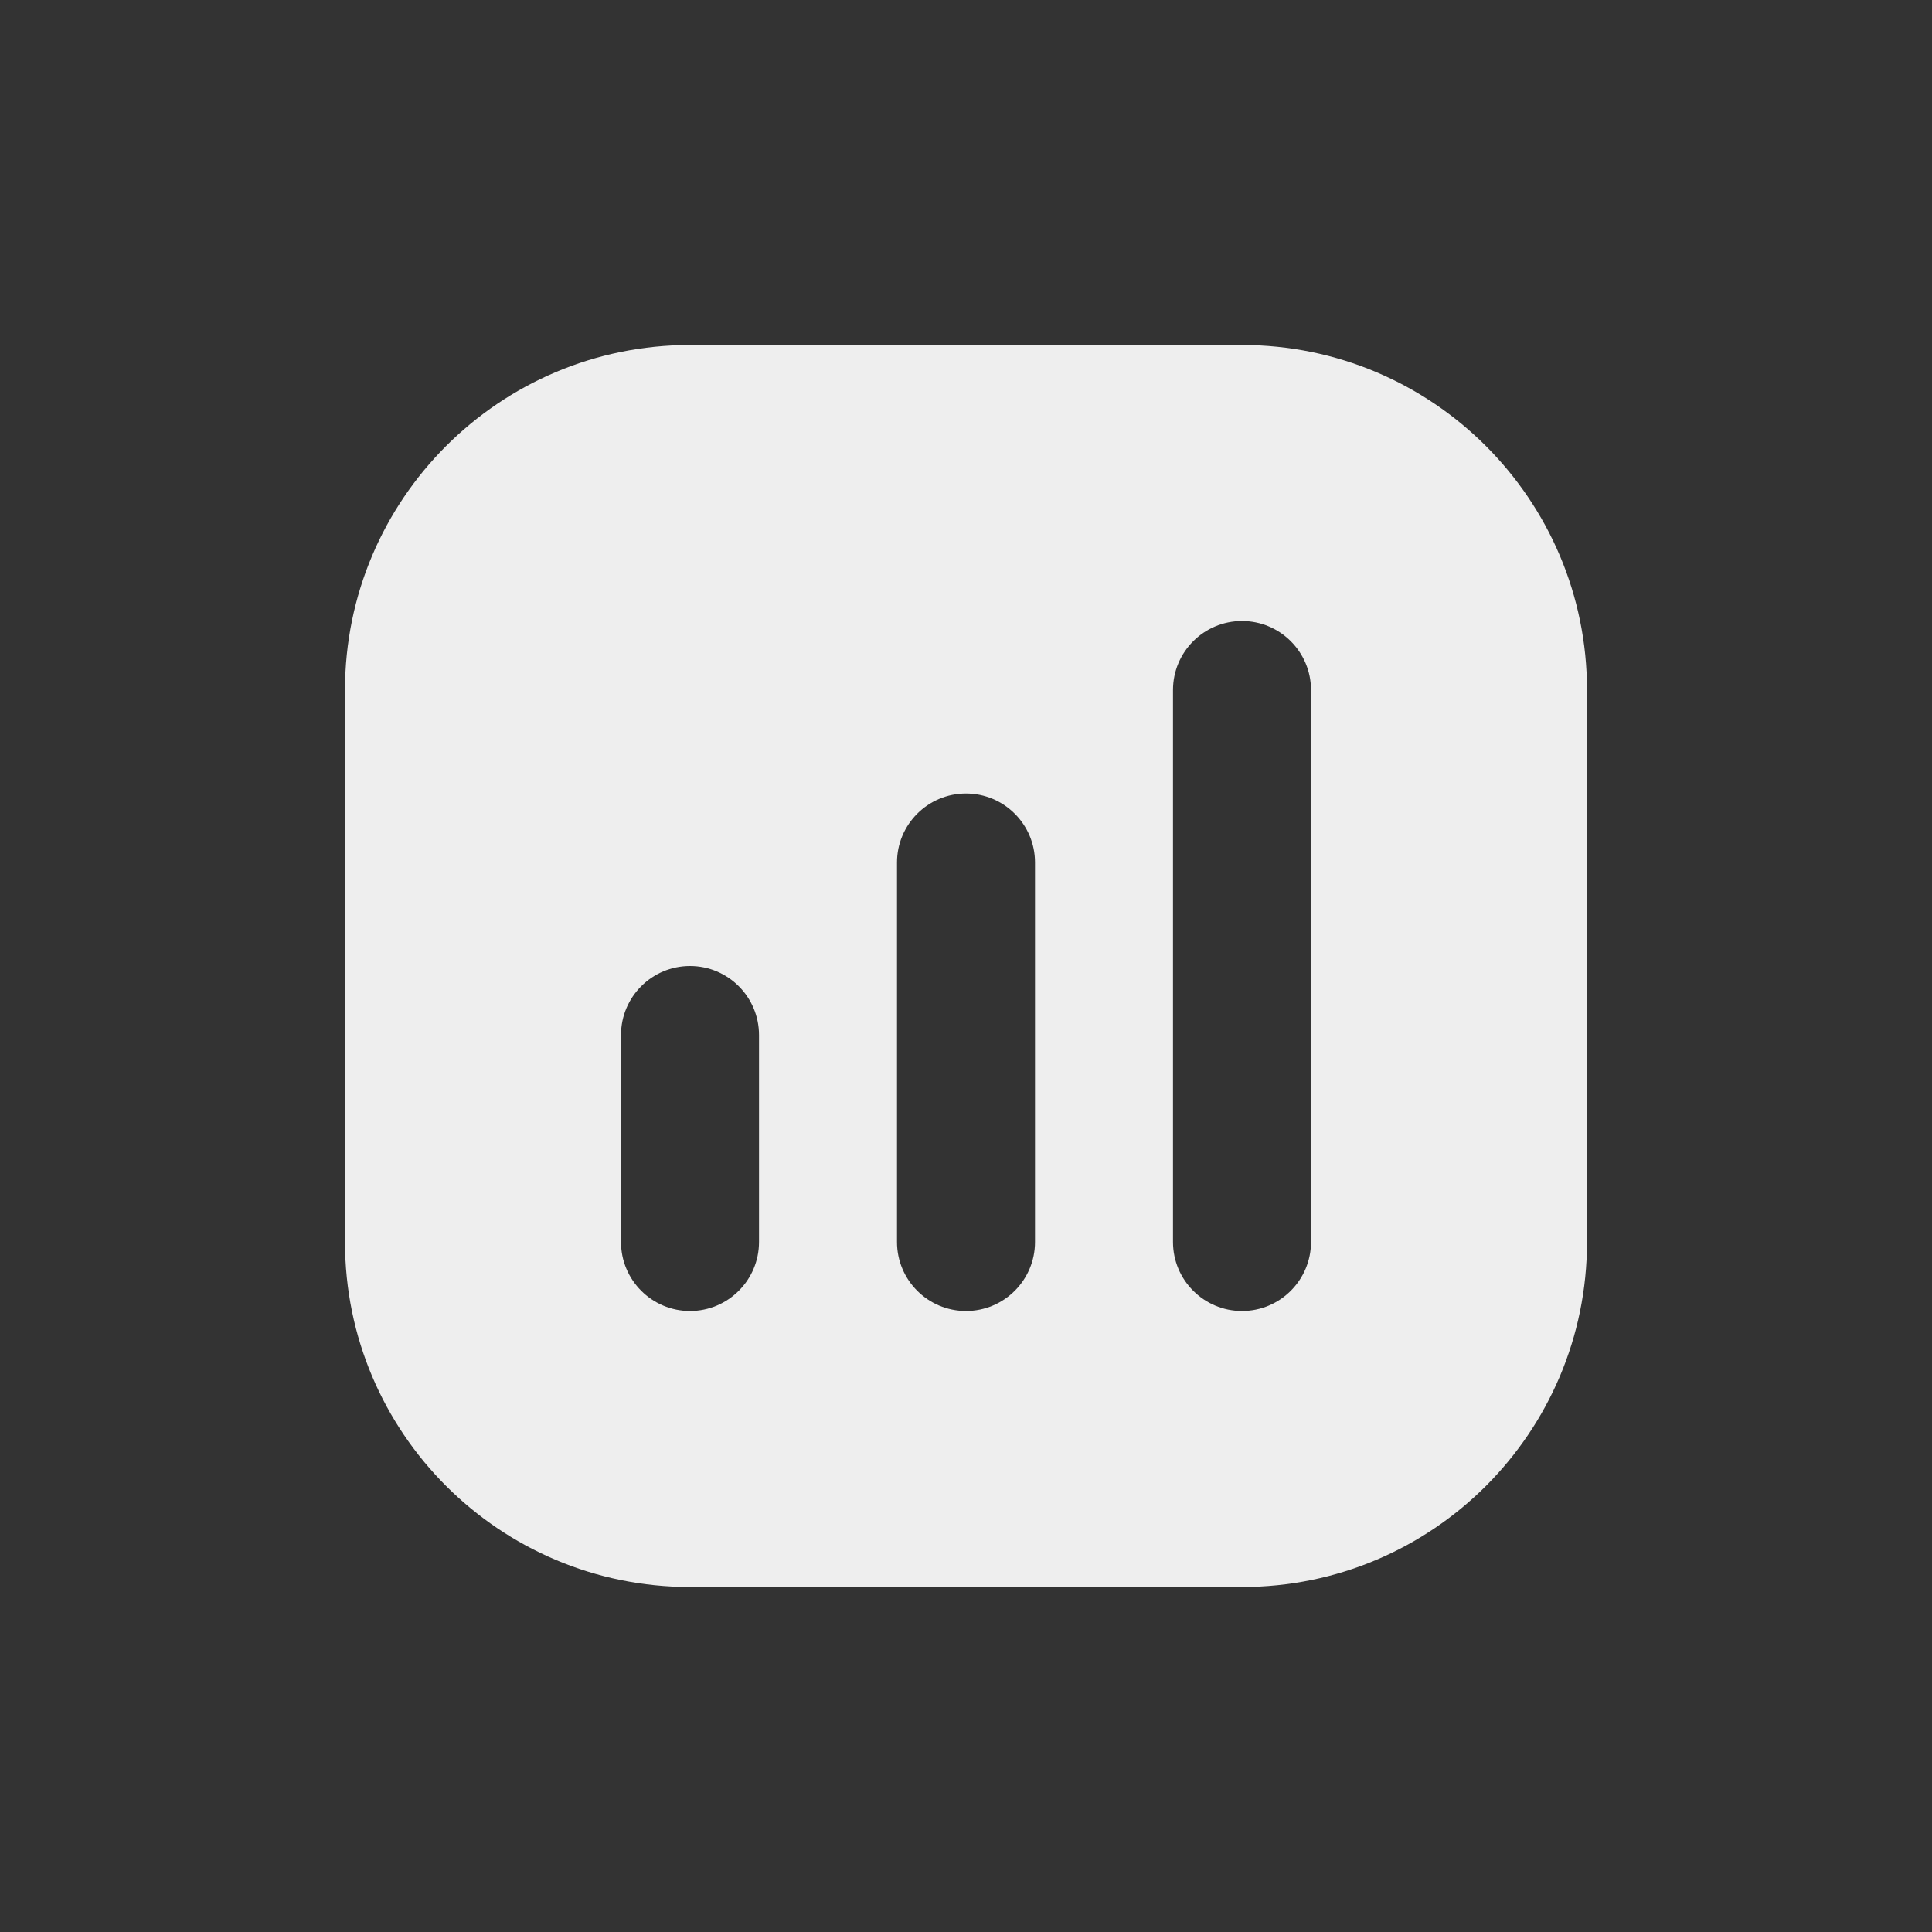 <svg width="28" height="28" viewBox="0 0 28 28" fill="none" xmlns="http://www.w3.org/2000/svg">
<rect x="0" y="0" width="28" height="28" fill="#333333" stroke="none"/>
<path d="M18 5C20.761 5 23 7.239 23 10V18C23 20.761 20.761 23 18 23H10C7.239 23 5 20.761 5 18V10C5 7.239 7.239 5 10 5H18ZM10 14C9.448 14 9 14.448 9 15V18C9 18.552 9.448 19 10 19C10.552 19 11 18.552 11 18V15C11 14.448 10.552 14 10 14ZM14 11.5C13.448 11.5 13 11.948 13 12.5V18C13 18.552 13.448 19 14 19C14.552 19 15 18.552 15 18V12.5C15 11.948 14.552 11.5 14 11.5ZM18 9C17.448 9 17 9.448 17 10V18C17 18.552 17.448 19 18 19C18.552 19 19 18.552 19 18V10C19 9.448 18.552 9 18 9Z" fill="#EEEEEE"/>
</svg>
